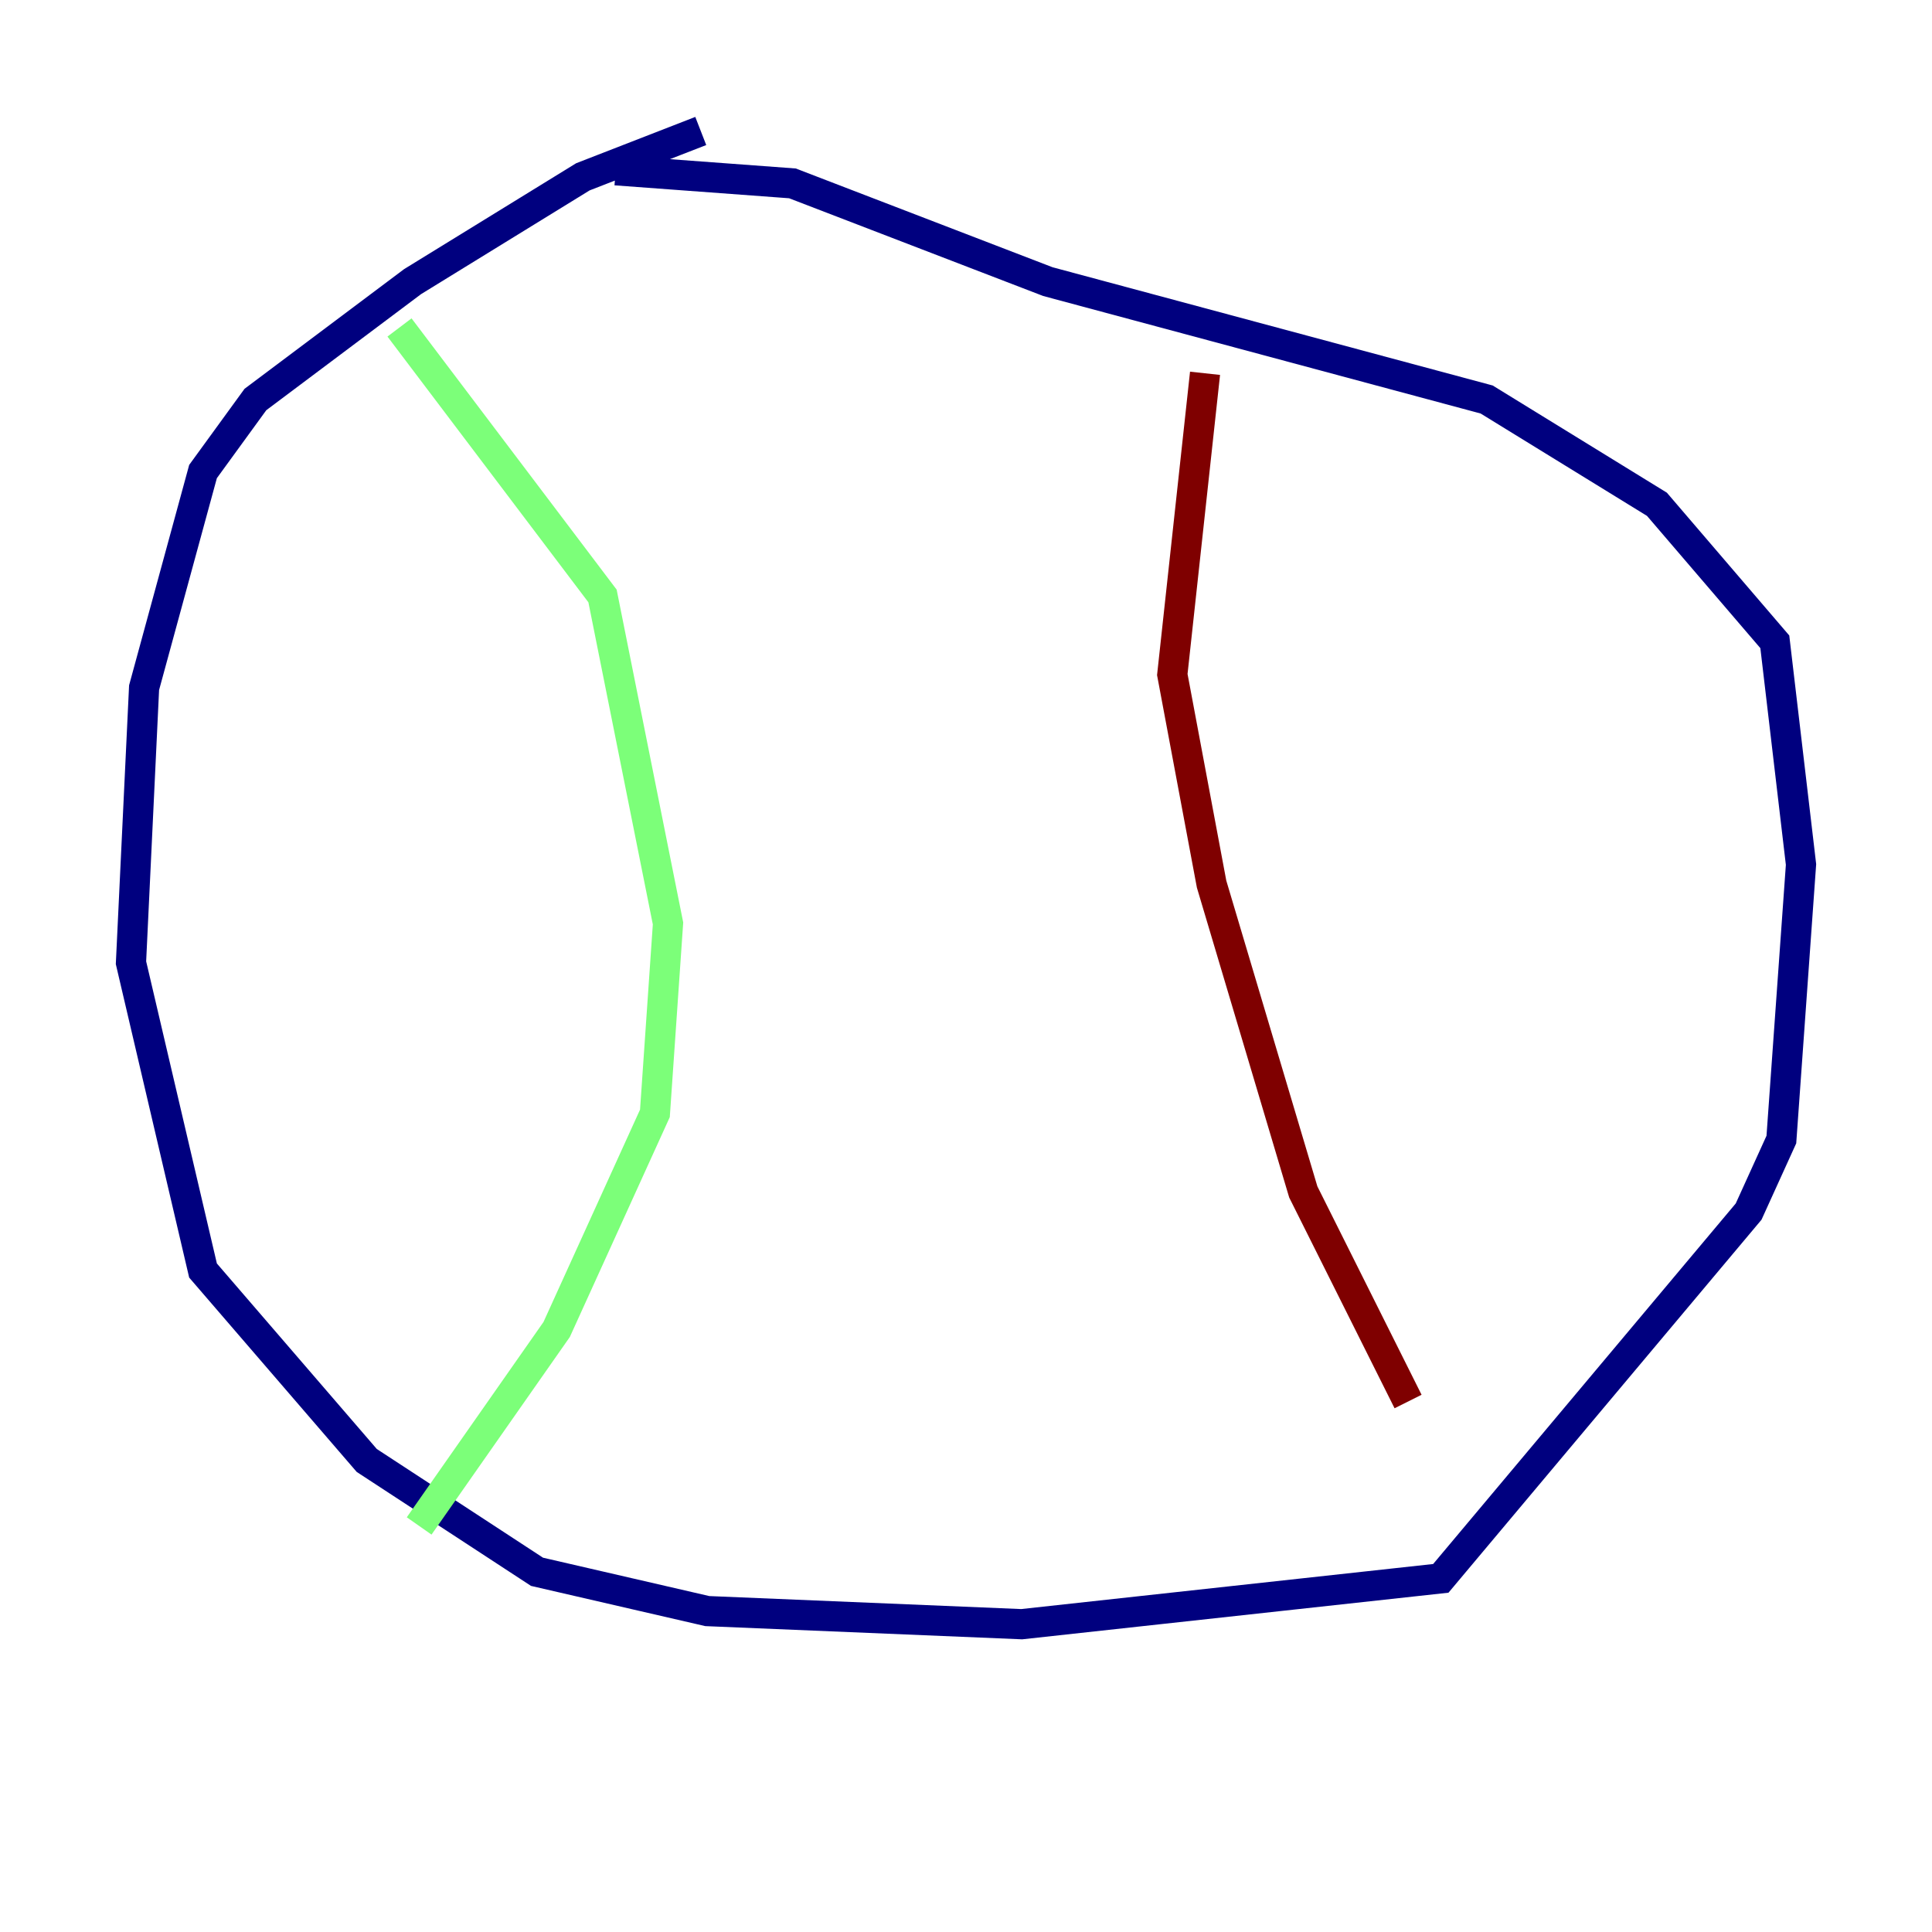 <?xml version="1.0" encoding="utf-8" ?>
<svg baseProfile="tiny" height="128" version="1.2" viewBox="0,0,128,128" width="128" xmlns="http://www.w3.org/2000/svg" xmlns:ev="http://www.w3.org/2001/xml-events" xmlns:xlink="http://www.w3.org/1999/xlink"><defs /><polyline fill="none" points="46.427,8.678 38.617,11.715 27.336,18.658 16.922,26.468 13.451,31.241 9.546,45.559 8.678,63.783 13.451,84.176 24.298,96.759 35.58,104.136 46.861,106.739 67.688,107.607 95.458,104.57 115.851,80.271 118.02,75.498 119.322,57.275 117.586,42.522 109.776,33.41 98.495,26.468 69.424,18.658 52.502,12.149 40.786,11.281" stroke="#00007f" stroke-width="2" /><polyline fill="none" points="26.468,21.695 39.919,39.485 44.258,61.18 43.39,73.763 36.881,88.081 27.77,101.098" stroke="#7cff79" stroke-width="2" /><polyline fill="none" points="79.837,24.732 77.668,44.691 80.271,58.576 86.346,78.969 93.288,92.854" stroke="#7f0000" stroke-width="2" /></svg>
